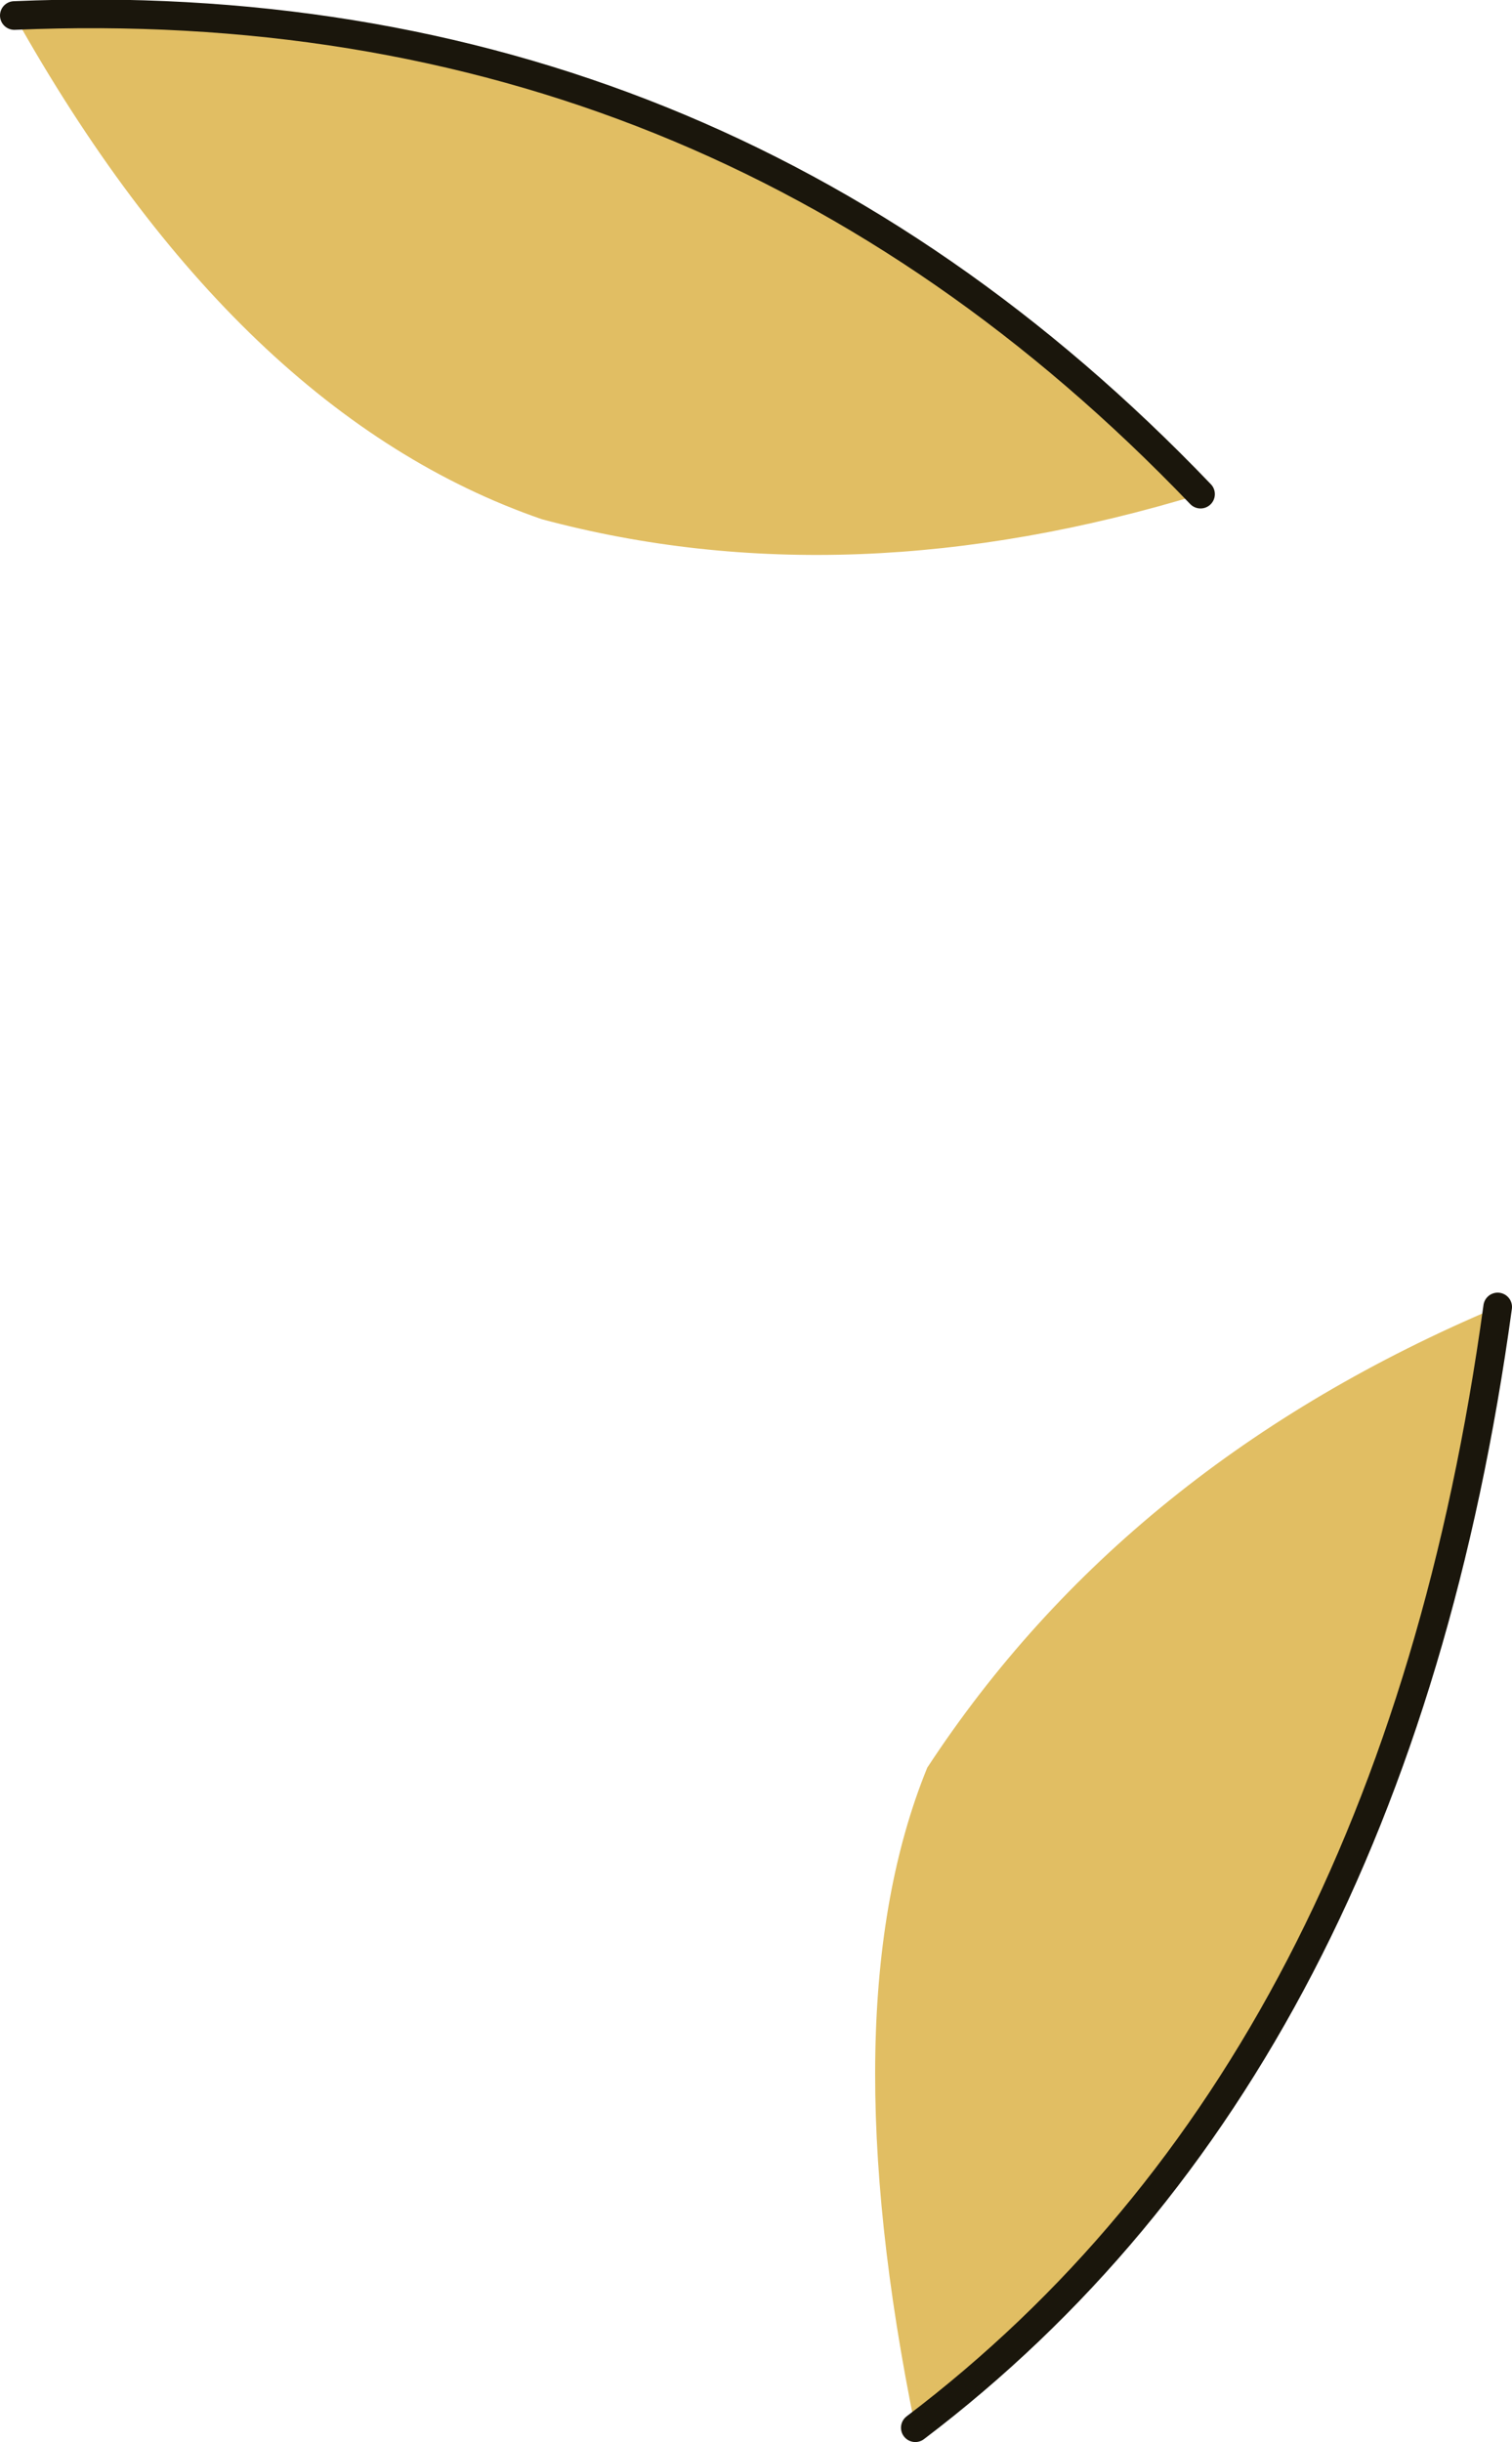 <?xml version="1.0" encoding="UTF-8" standalone="no"?>
<svg xmlns:xlink="http://www.w3.org/1999/xlink" height="102.3px" width="63.35px" xmlns="http://www.w3.org/2000/svg">
  <g transform="matrix(1.0, 0.0, 0.0, 1.0, 0.6, 0.65)">
    <path d="M49.7 20.05 Q34.95 24.55 22.1 21.1 9.35 16.7 0.0 0.0 29.3 -1.25 49.7 20.05 M37.75 101.05 Q34.15 83.45 38.25 73.4 46.6 60.65 62.15 54.1 57.8 85.85 37.75 101.05" fill="#e1be63" fill-rule="evenodd" stroke="none"/>
    <path d="M49.7 20.05 Q29.3 -1.25 0.0 0.0 M62.15 54.1 Q57.8 85.85 37.75 101.05" fill="none" stroke="#1a160c" stroke-linecap="round" stroke-linejoin="miter-clip" stroke-miterlimit="5.0" stroke-width="1.2"/>
  </g>
</svg>
